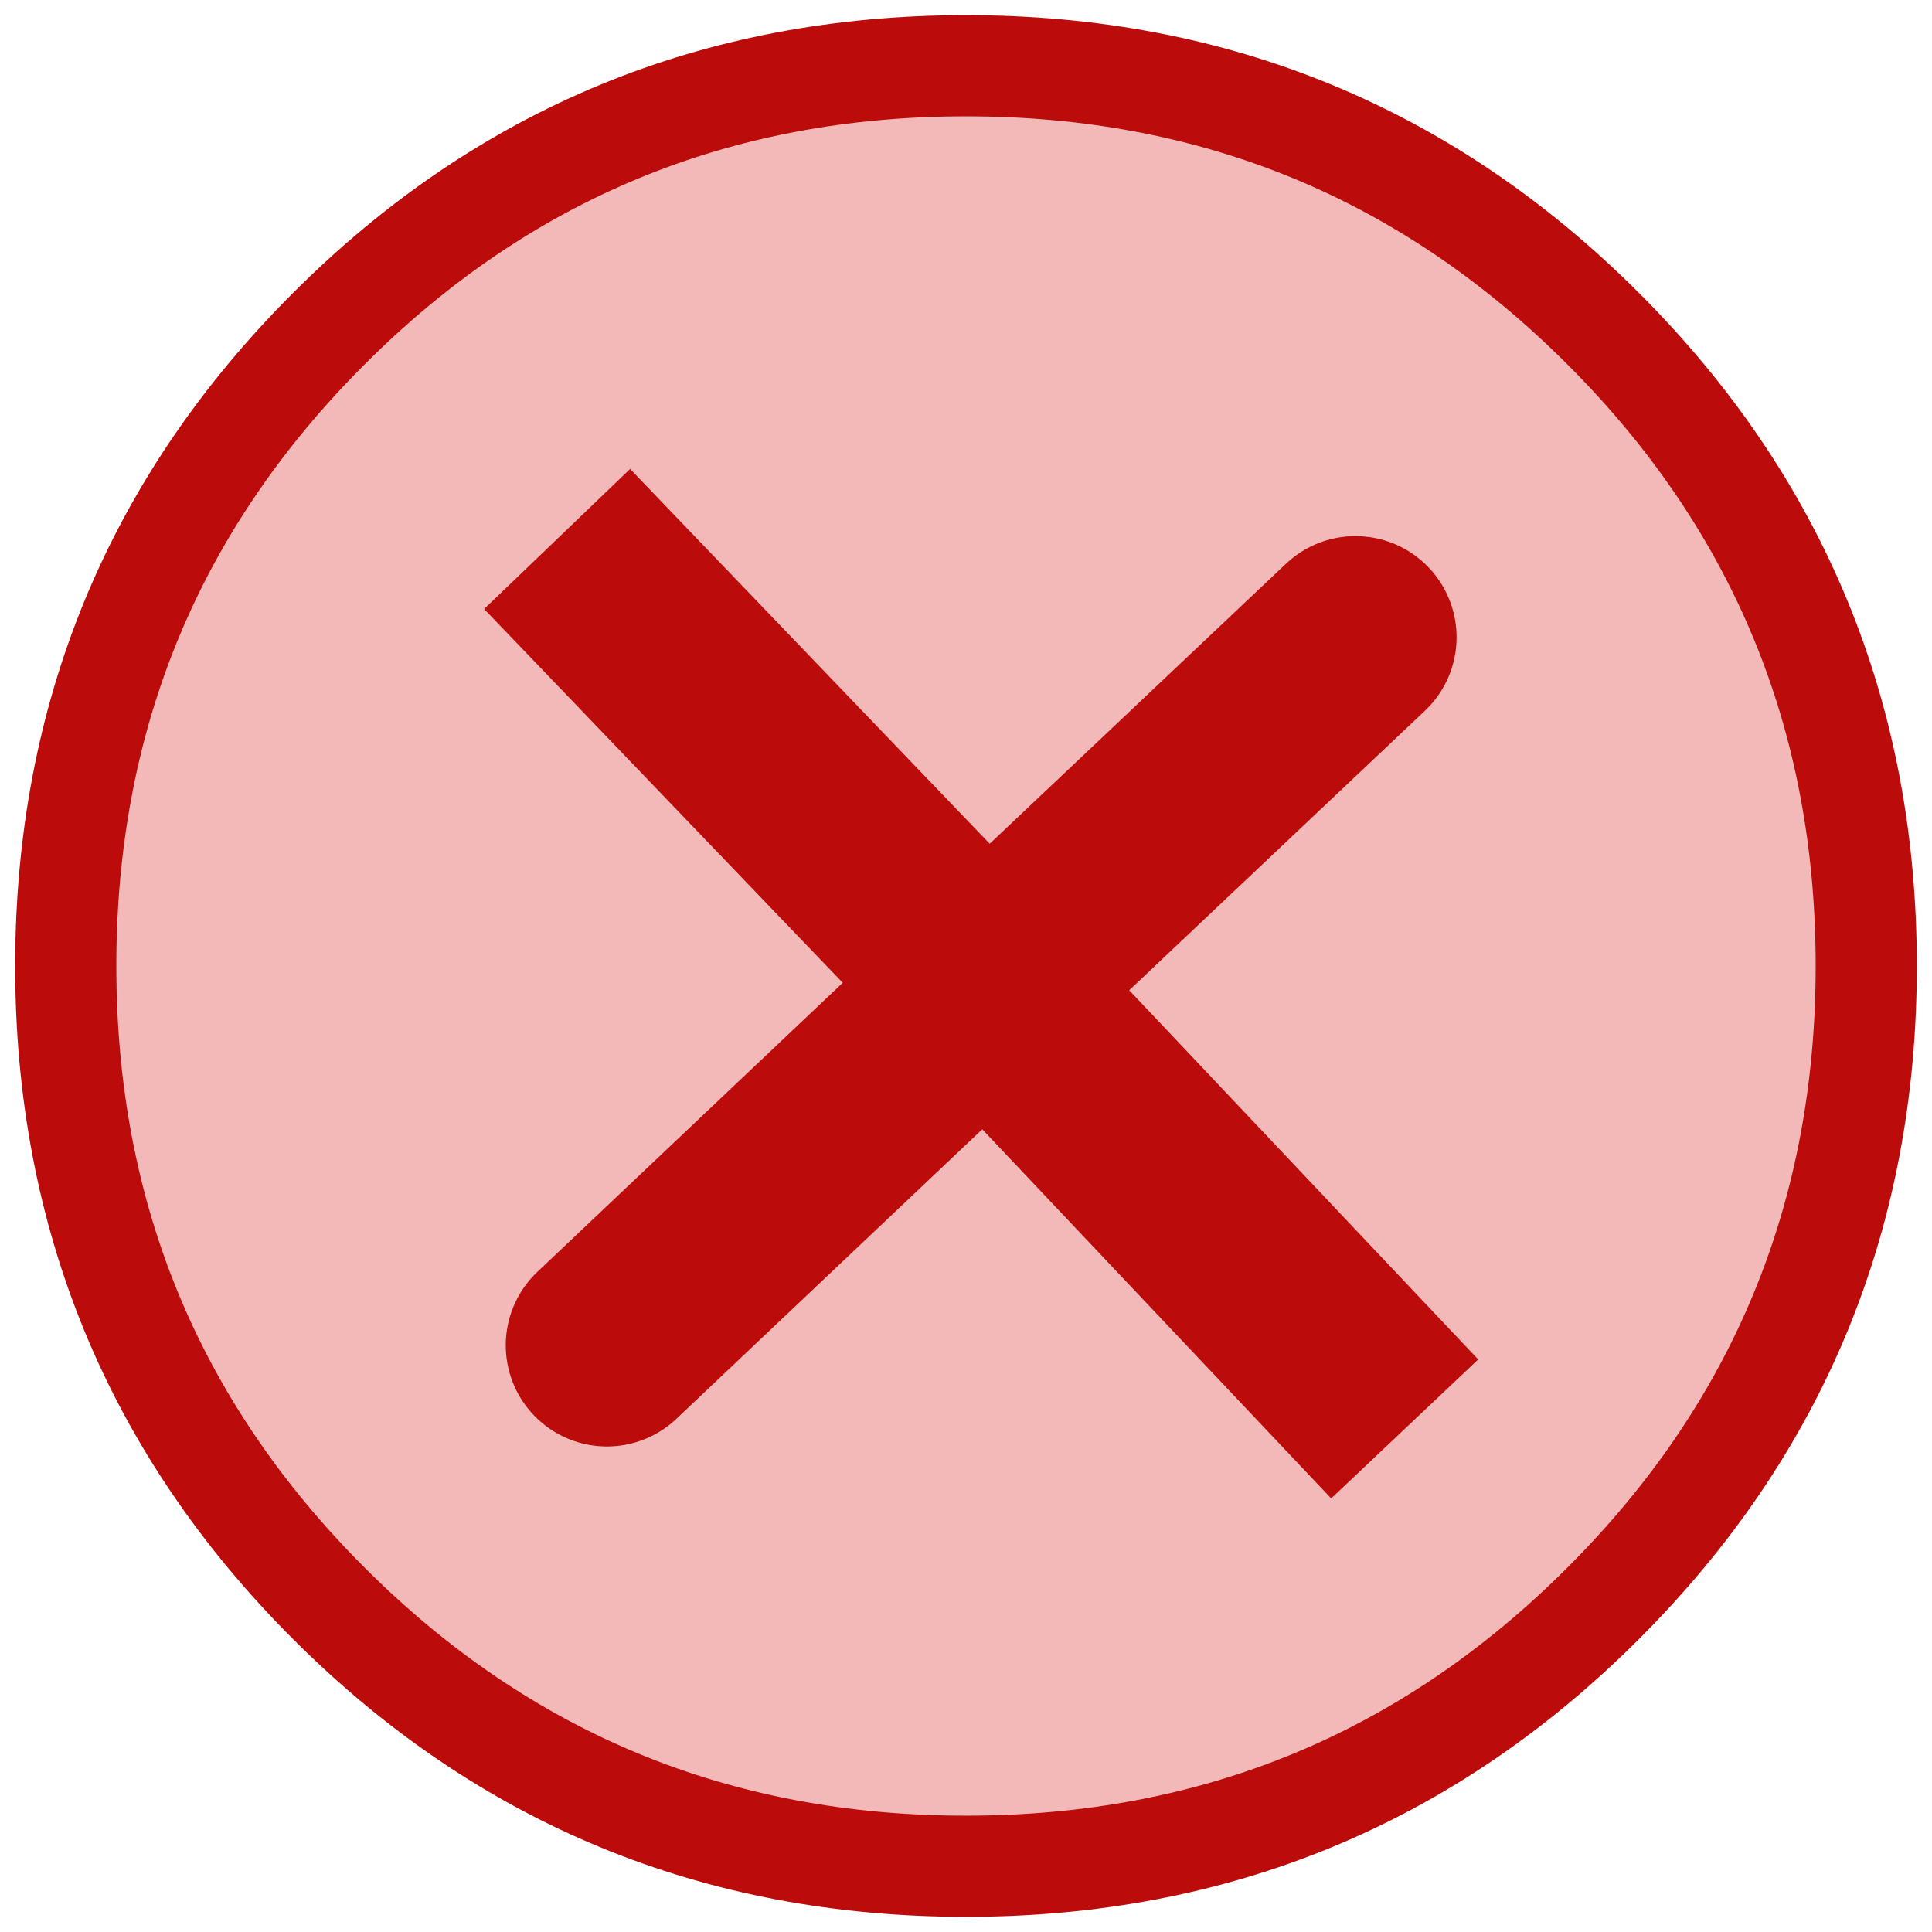 <?xml version="1.0" encoding="UTF-8" standalone="no"?>
<svg xmlns:xlink="http://www.w3.org/1999/xlink" height="19.1px" width="19.1px" xmlns="http://www.w3.org/2000/svg">
  <g transform="matrix(1.0, 0.0, 0.0, 1.0, 3.6, 3.65)">
    <path d="M12.25 -0.4 Q14.85 2.2 14.85 5.9 14.85 9.6 12.25 12.2 9.65 14.8 5.95 14.8 2.25 14.8 -0.35 12.2 -2.95 9.6 -2.95 5.9 -2.95 2.2 -0.35 -0.4 2.25 -3.0 5.95 -3.0 9.65 -3.0 12.25 -0.4" fill="#d81212" fill-opacity="0.298" fill-rule="evenodd" stroke="none"/>
    <path d="M12.25 -0.4 Q14.85 2.2 14.85 5.9 14.85 9.6 12.25 12.2 9.65 14.8 5.95 14.8 2.25 14.8 -0.35 12.2 -2.95 9.6 -2.95 5.9 -2.95 2.2 -0.35 -0.4 2.25 -3.0 5.95 -3.0 9.65 -3.0 12.25 -0.4 Z" fill="none" stroke="#bb0b0b" stroke-linecap="square" stroke-linejoin="miter" stroke-width="1.0"/>
    <path d="M9.6 9.75 L6.15 6.1 M2.6 2.4 L6.15 6.1" fill="none" stroke="#bb0b0b" stroke-linecap="square" stroke-linejoin="miter" stroke-width="2.0"/>
    <path d="M6.15 6.1 L2.4 9.65 M6.15 6.1 L9.8 2.65" fill="none" stroke="#bb0b0b" stroke-linecap="round" stroke-linejoin="miter" stroke-width="2.0"/>
  </g>
</svg>
